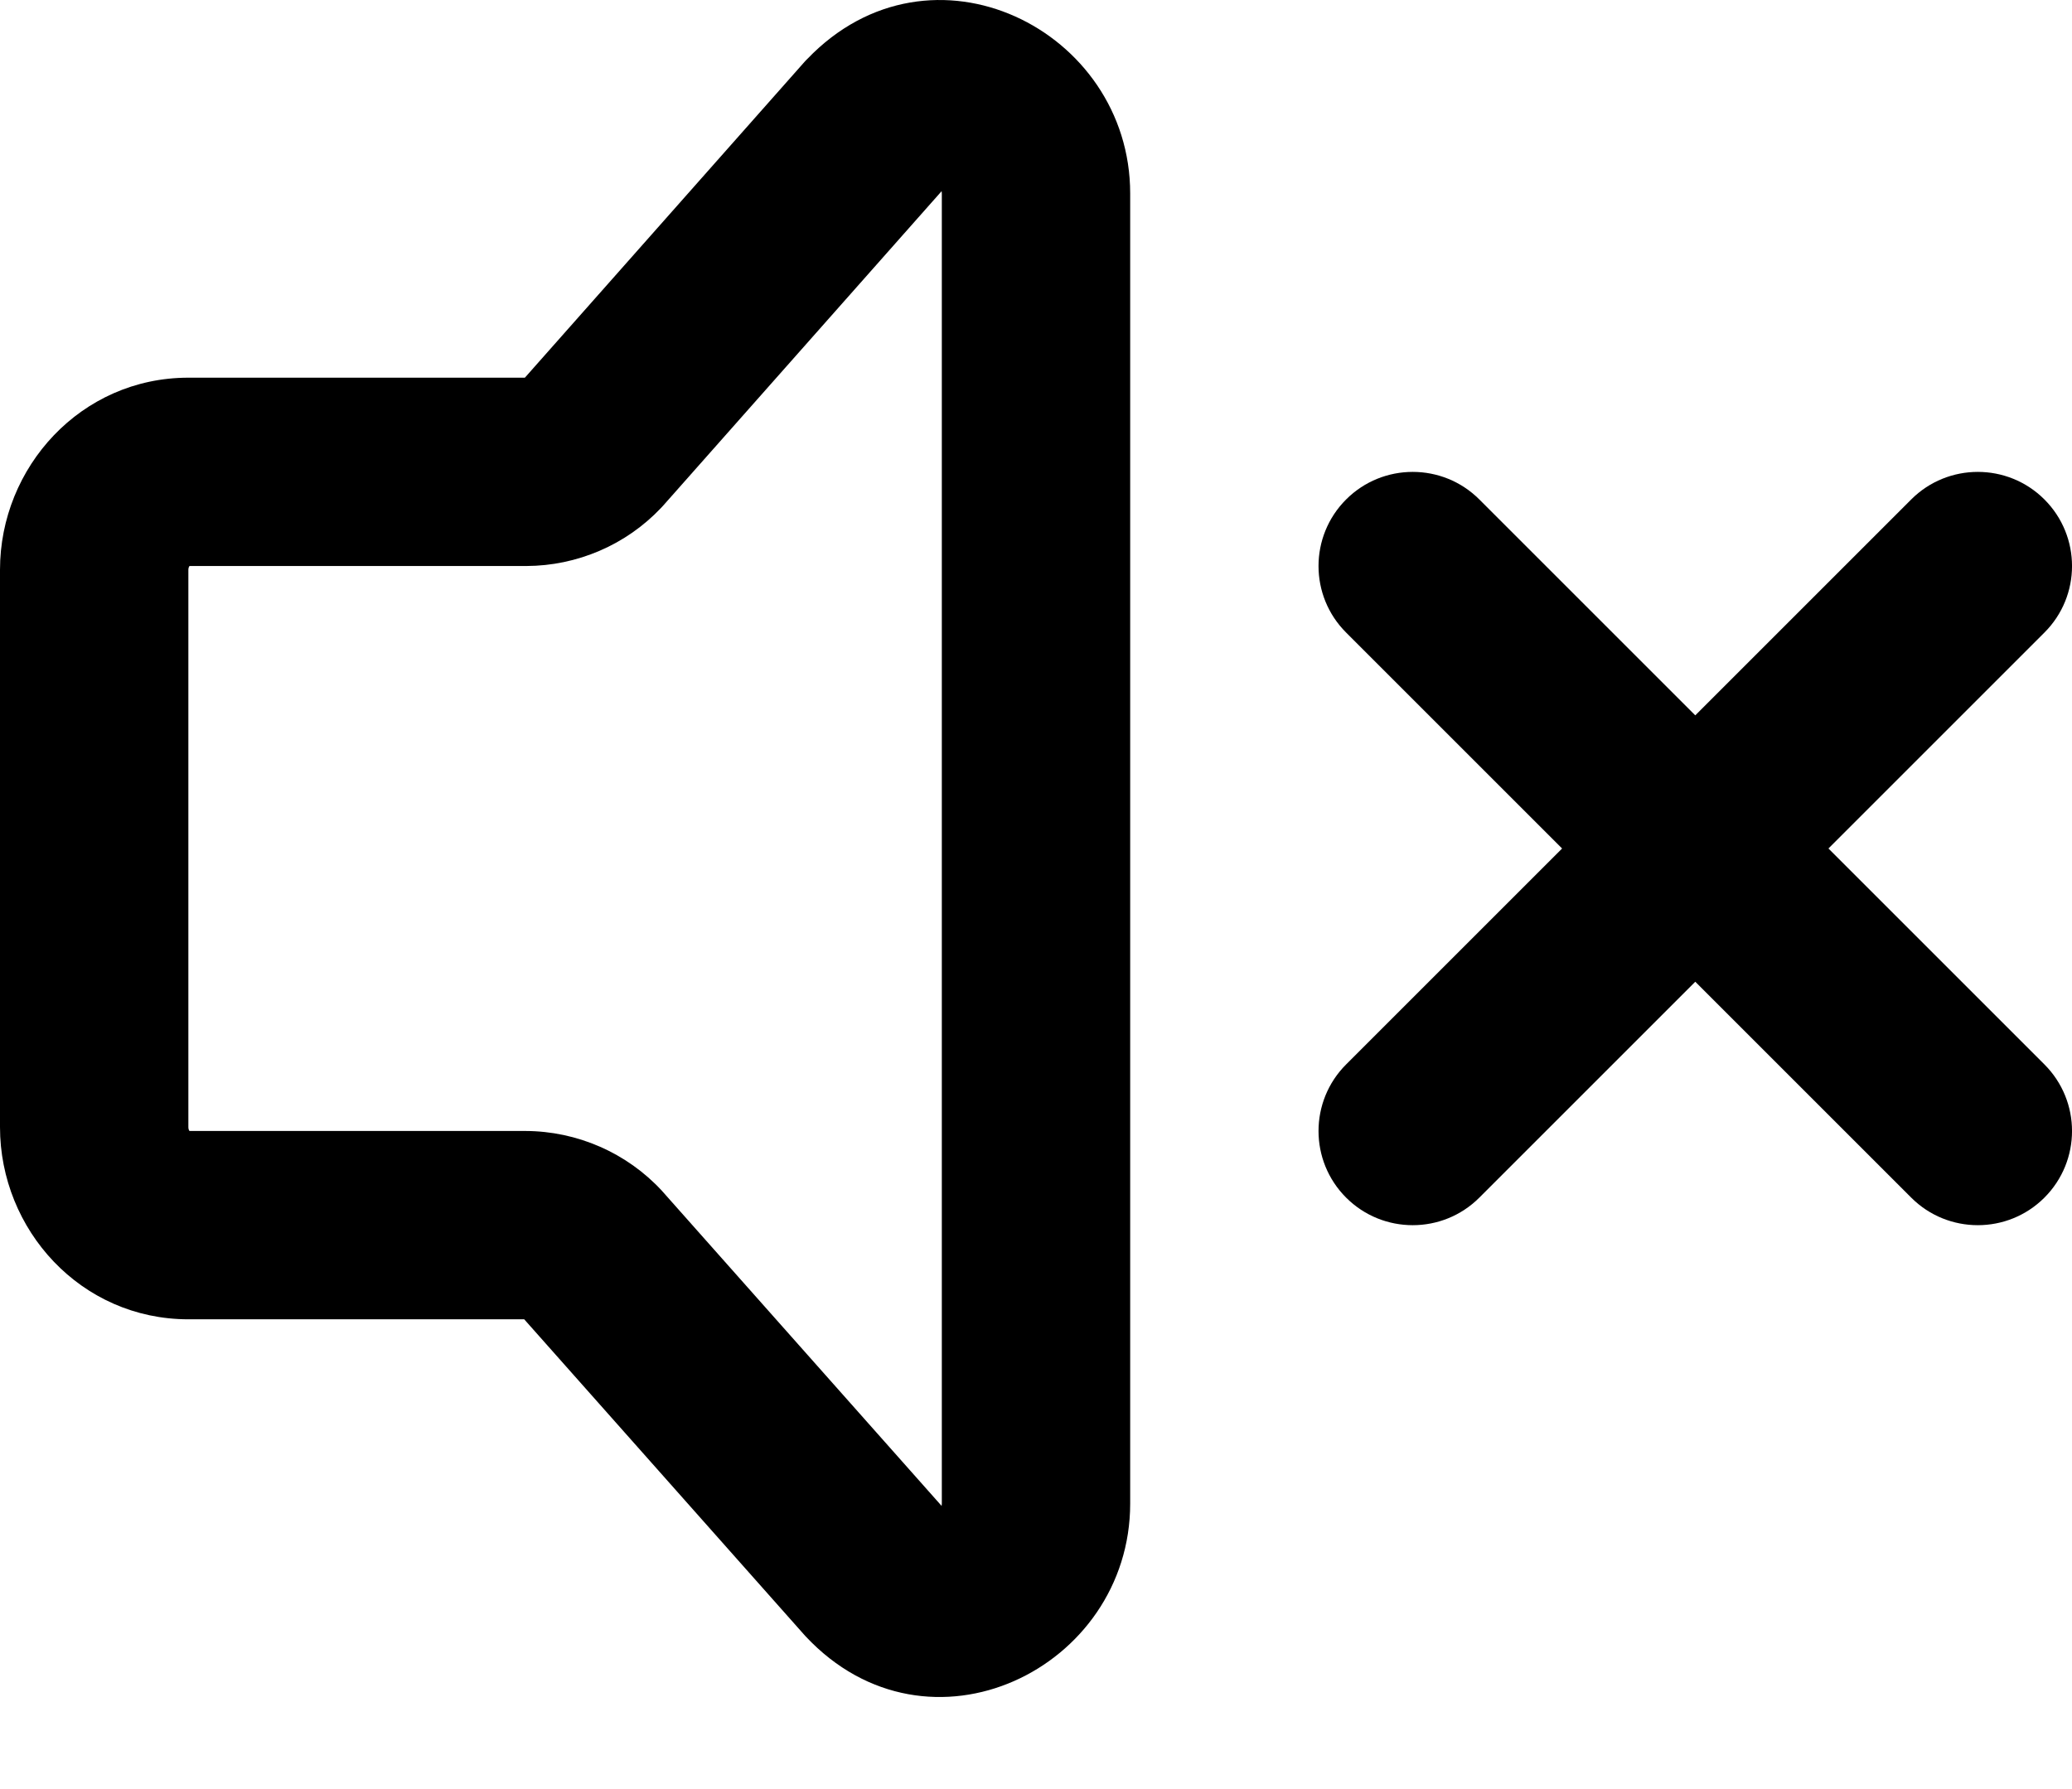 <svg class="svgicon svgicon-sound-off" xmlns="http://www.w3.org/2000/svg" width="22" height="19" viewBox="0 0 22 19"><path fill-rule="evenodd" clip-rule="evenodd" d="M14.293 5.304C14.683 4.914 15.317 4.914 15.707 5.304L18 7.597L20.293 5.304C20.683 4.914 21.317 4.914 21.707 5.304C22.098 5.695 22.098 6.328 21.707 6.718L19.414 9.011L21.707 11.304C22.098 11.695 22.098 12.328 21.707 12.719C21.317 13.109 20.683 13.109 20.293 12.719L18 10.426L15.707 12.719C15.317 13.109 14.683 13.109 14.293 12.719C13.902 12.328 13.902 11.695 14.293 11.304L16.586 9.011L14.293 6.718C13.902 6.328 13.902 5.695 14.293 5.304Z"/><path fill-rule="evenodd" clip-rule="evenodd" d="M9.998 2.03C9.999 2.036 10 2.044 10 2.054V15.968C10 15.979 9.999 15.987 9.998 15.993L7.042 12.662L7.028 12.646C6.843 12.446 6.619 12.287 6.37 12.178C6.121 12.069 5.853 12.012 5.581 12.011H2.012C2.007 12.005 2 11.992 2 11.97V6.051C2 6.031 2.007 6.018 2.012 6.011H5.586L5.59 6.011C5.857 6.01 6.121 5.955 6.367 5.849C6.612 5.744 6.834 5.589 7.018 5.395C7.026 5.387 7.034 5.378 7.042 5.369L9.998 2.03ZM8.572 0.626C9.886 -0.743 12 0.315 12 2.054V15.968C12 17.721 9.859 18.772 8.554 17.378C8.548 17.371 8.542 17.365 8.536 17.358L5.566 14.011H2C0.858 14.011 0 13.06 0 11.97V6.051C0 4.962 0.859 4.011 2 4.011H5.573L8.544 0.655C8.553 0.645 8.562 0.635 8.572 0.626Z"/></svg>